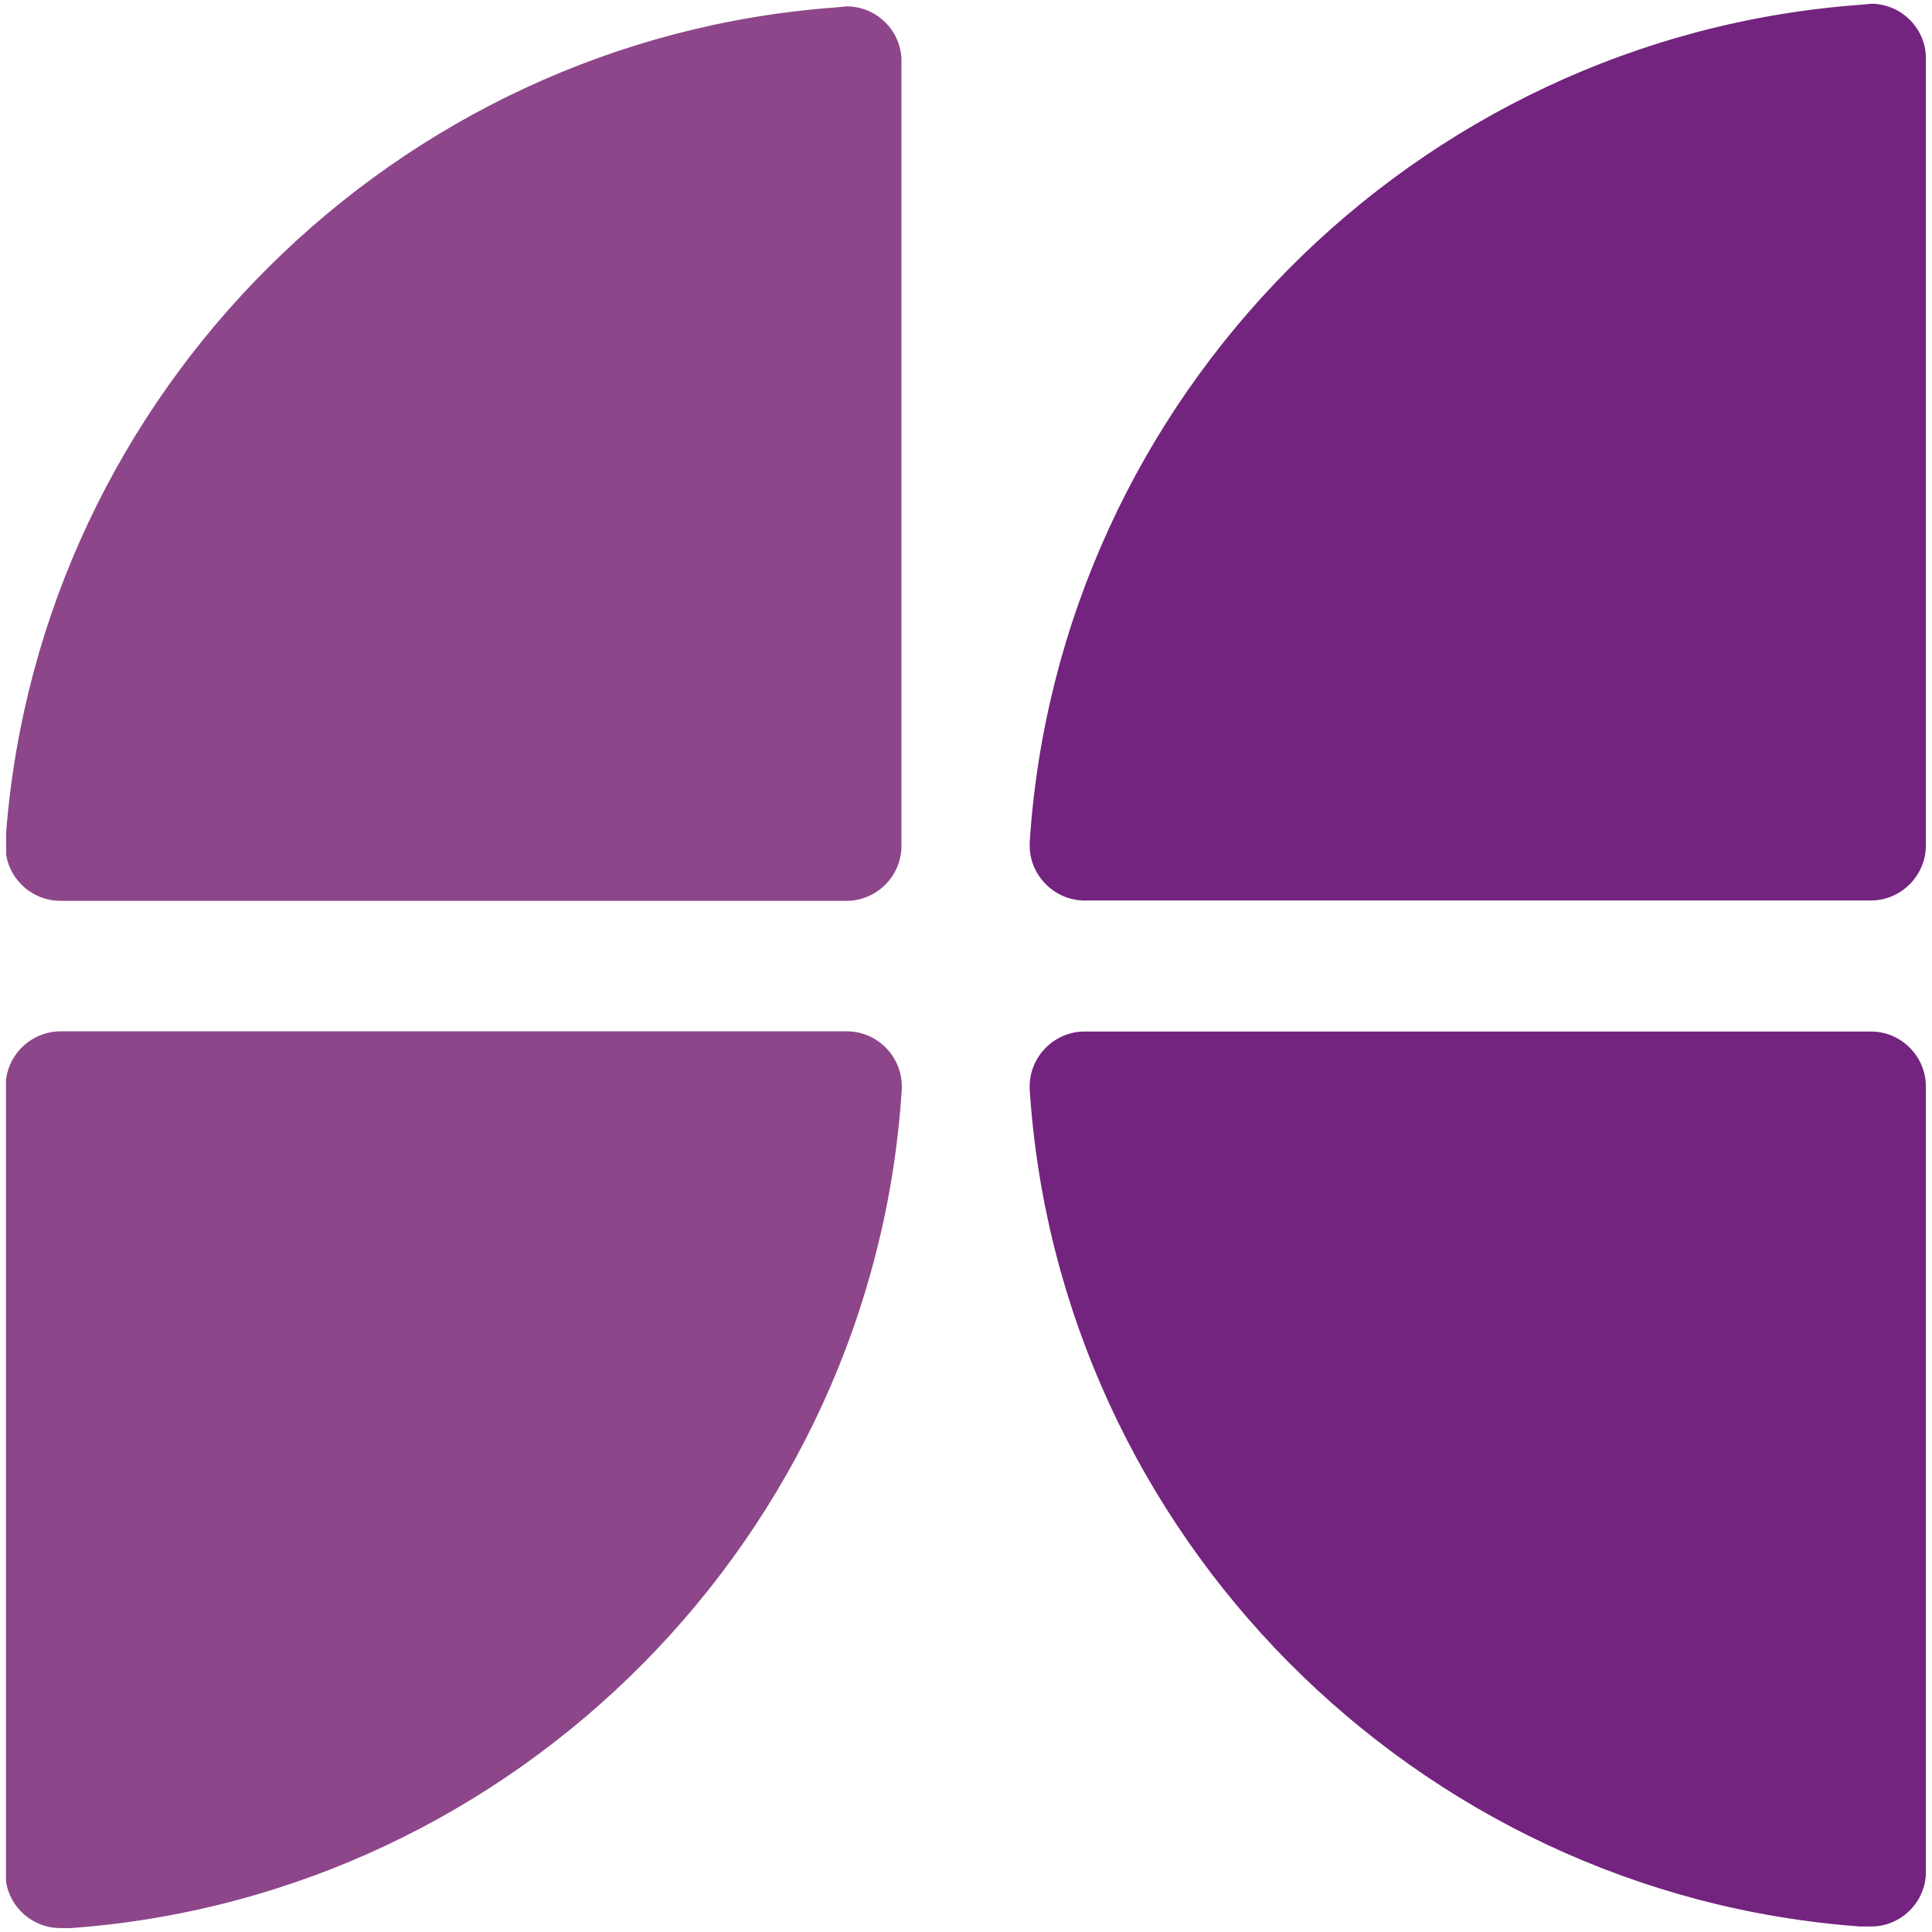 <?xml version="1.0" encoding="UTF-8" standalone="no"?><!DOCTYPE svg PUBLIC "-//W3C//DTD SVG 1.1//EN" "http://www.w3.org/Graphics/SVG/1.1/DTD/svg11.dtd"><svg width="100%" height="100%" viewBox="0 0 512 512" version="1.1" xmlns="http://www.w3.org/2000/svg" xmlns:xlink="http://www.w3.org/1999/xlink" xml:space="preserve" style="fill-rule:evenodd;clip-rule:evenodd;stroke-linejoin:round;stroke-miterlimit:2;"><title>Funding Circle</title><desc>At Funding Circle you lend directly to established small British businesses. They get the funds they need to grow, and you can earn attractive returns as they pay you back each month.</desc>    <g id="b905a40e-b3b2-4fec-a39f-1cd82b631b2c" transform="matrix(4.636,0,0,4.636,-40.704,-40.727)">        <path d="M9.13,57.64c0.244,1.515 1.565,2.64 3.1,2.64l44.94,0c1.719,0 3.135,-1.411 3.14,-3.13l0,-45c-0.069,-1.671 -1.467,-3.007 -3.14,-3l-0.63,0.06c-25.169,1.849 -45.428,22.001 -47.41,47.16l0,1.27Z" style="fill:rgb(141,70,138);fill-rule:nonzero;"/>        <path d="M118.87,57.13c-0.011,1.717 -1.423,3.125 -3.14,3.13l-44.82,0c-0.04,0.002 -0.08,0.002 -0.12,0.002c-1.721,0 -3.14,-1.411 -3.15,-3.132l0,-0.17c1.636,-25.459 22.017,-46.029 47.46,-47.9l0.63,-0.06c1.673,-0.007 3.071,1.329 3.14,3l0,45.13Z" style="fill:rgb(115,36,126);fill-rule:nonzero;"/>        <path d="M9.13,70.46c0.209,-1.55 1.546,-2.719 3.11,-2.72l44.95,0c1.723,0 3.14,1.417 3.14,3.14l0,0.17c-1.613,25.482 -22.006,46.081 -47.47,47.95l-0.63,0c-1.556,0.006 -2.891,-1.15 -3.11,-2.69l0,-45.85l0.01,0Z" style="fill:rgb(141,70,138);fill-rule:nonzero;"/>        <path d="M118.87,115.91c-0.069,1.671 -1.467,3.007 -3.14,3l-0.63,0c-25.426,-1.868 -45.8,-22.41 -47.46,-47.85l0,-0.17c0,-1.723 1.417,-3.14 3.14,-3.14l44.95,0c1.715,0 3.129,1.405 3.14,3.12l0,45.04Z" style="fill:rgb(115,36,126);fill-rule:nonzero;"/>    </g></svg>